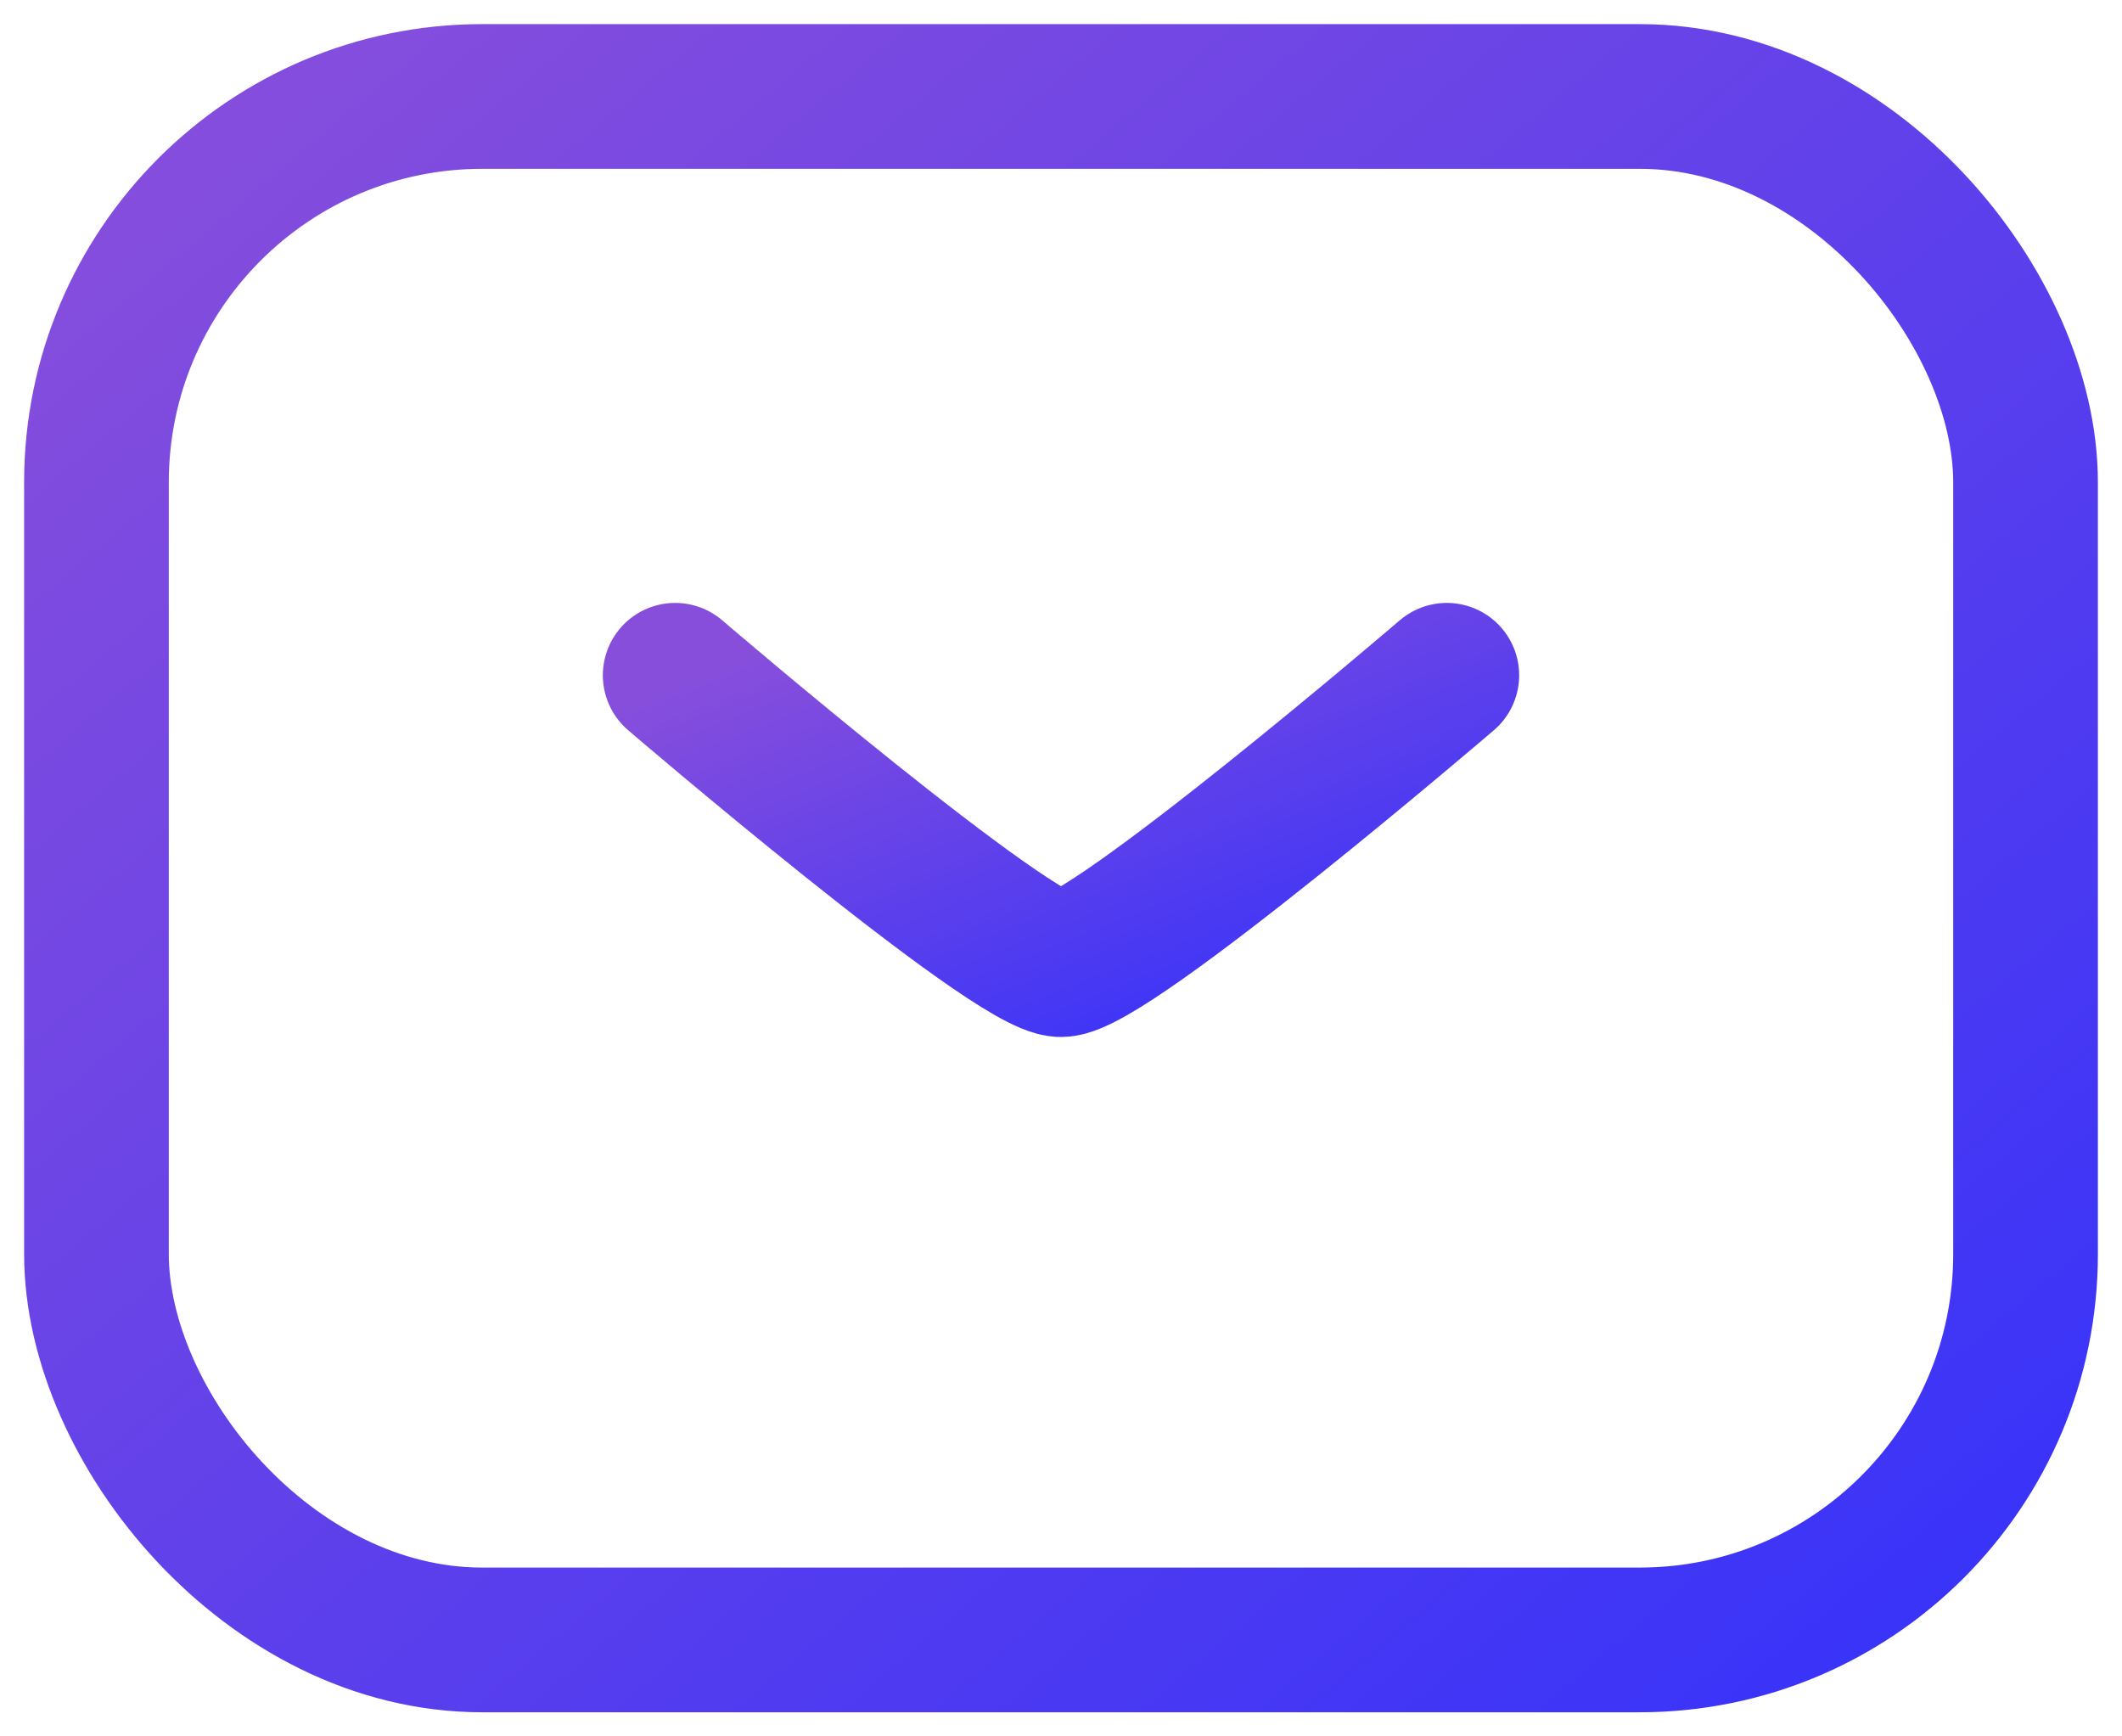 <svg width="22" height="18" viewBox="0 0 22 18" fill="none" xmlns="http://www.w3.org/2000/svg">
<rect x="1" y="1" width="20" height="16" rx="4" stroke="url(#paint0_linear_149_171)" stroke-width="1.5"/>
<path d="M15 7C15 7 11.5 10 11 10C10.5 10 7 7 7 7" stroke="url(#paint1_linear_149_171)" stroke-width="1.5" stroke-linecap="round" stroke-linejoin="round"/>
<defs>
<linearGradient id="paint0_linear_149_171" x1="1.213" y1="1.4" x2="16.847" y2="19.908" gradientUnits="userSpaceOnUse">
<stop stop-color="#874EDC"/>
<stop offset="1" stop-color="#3833F9"/>
</linearGradient>
<linearGradient id="paint1_linear_149_171" x1="7.085" y1="7.075" x2="9.121" y2="12.215" gradientUnits="userSpaceOnUse">
<stop stop-color="#874EDC"/>
<stop offset="1" stop-color="#3833F9"/>
</linearGradient>
</defs>
</svg>
